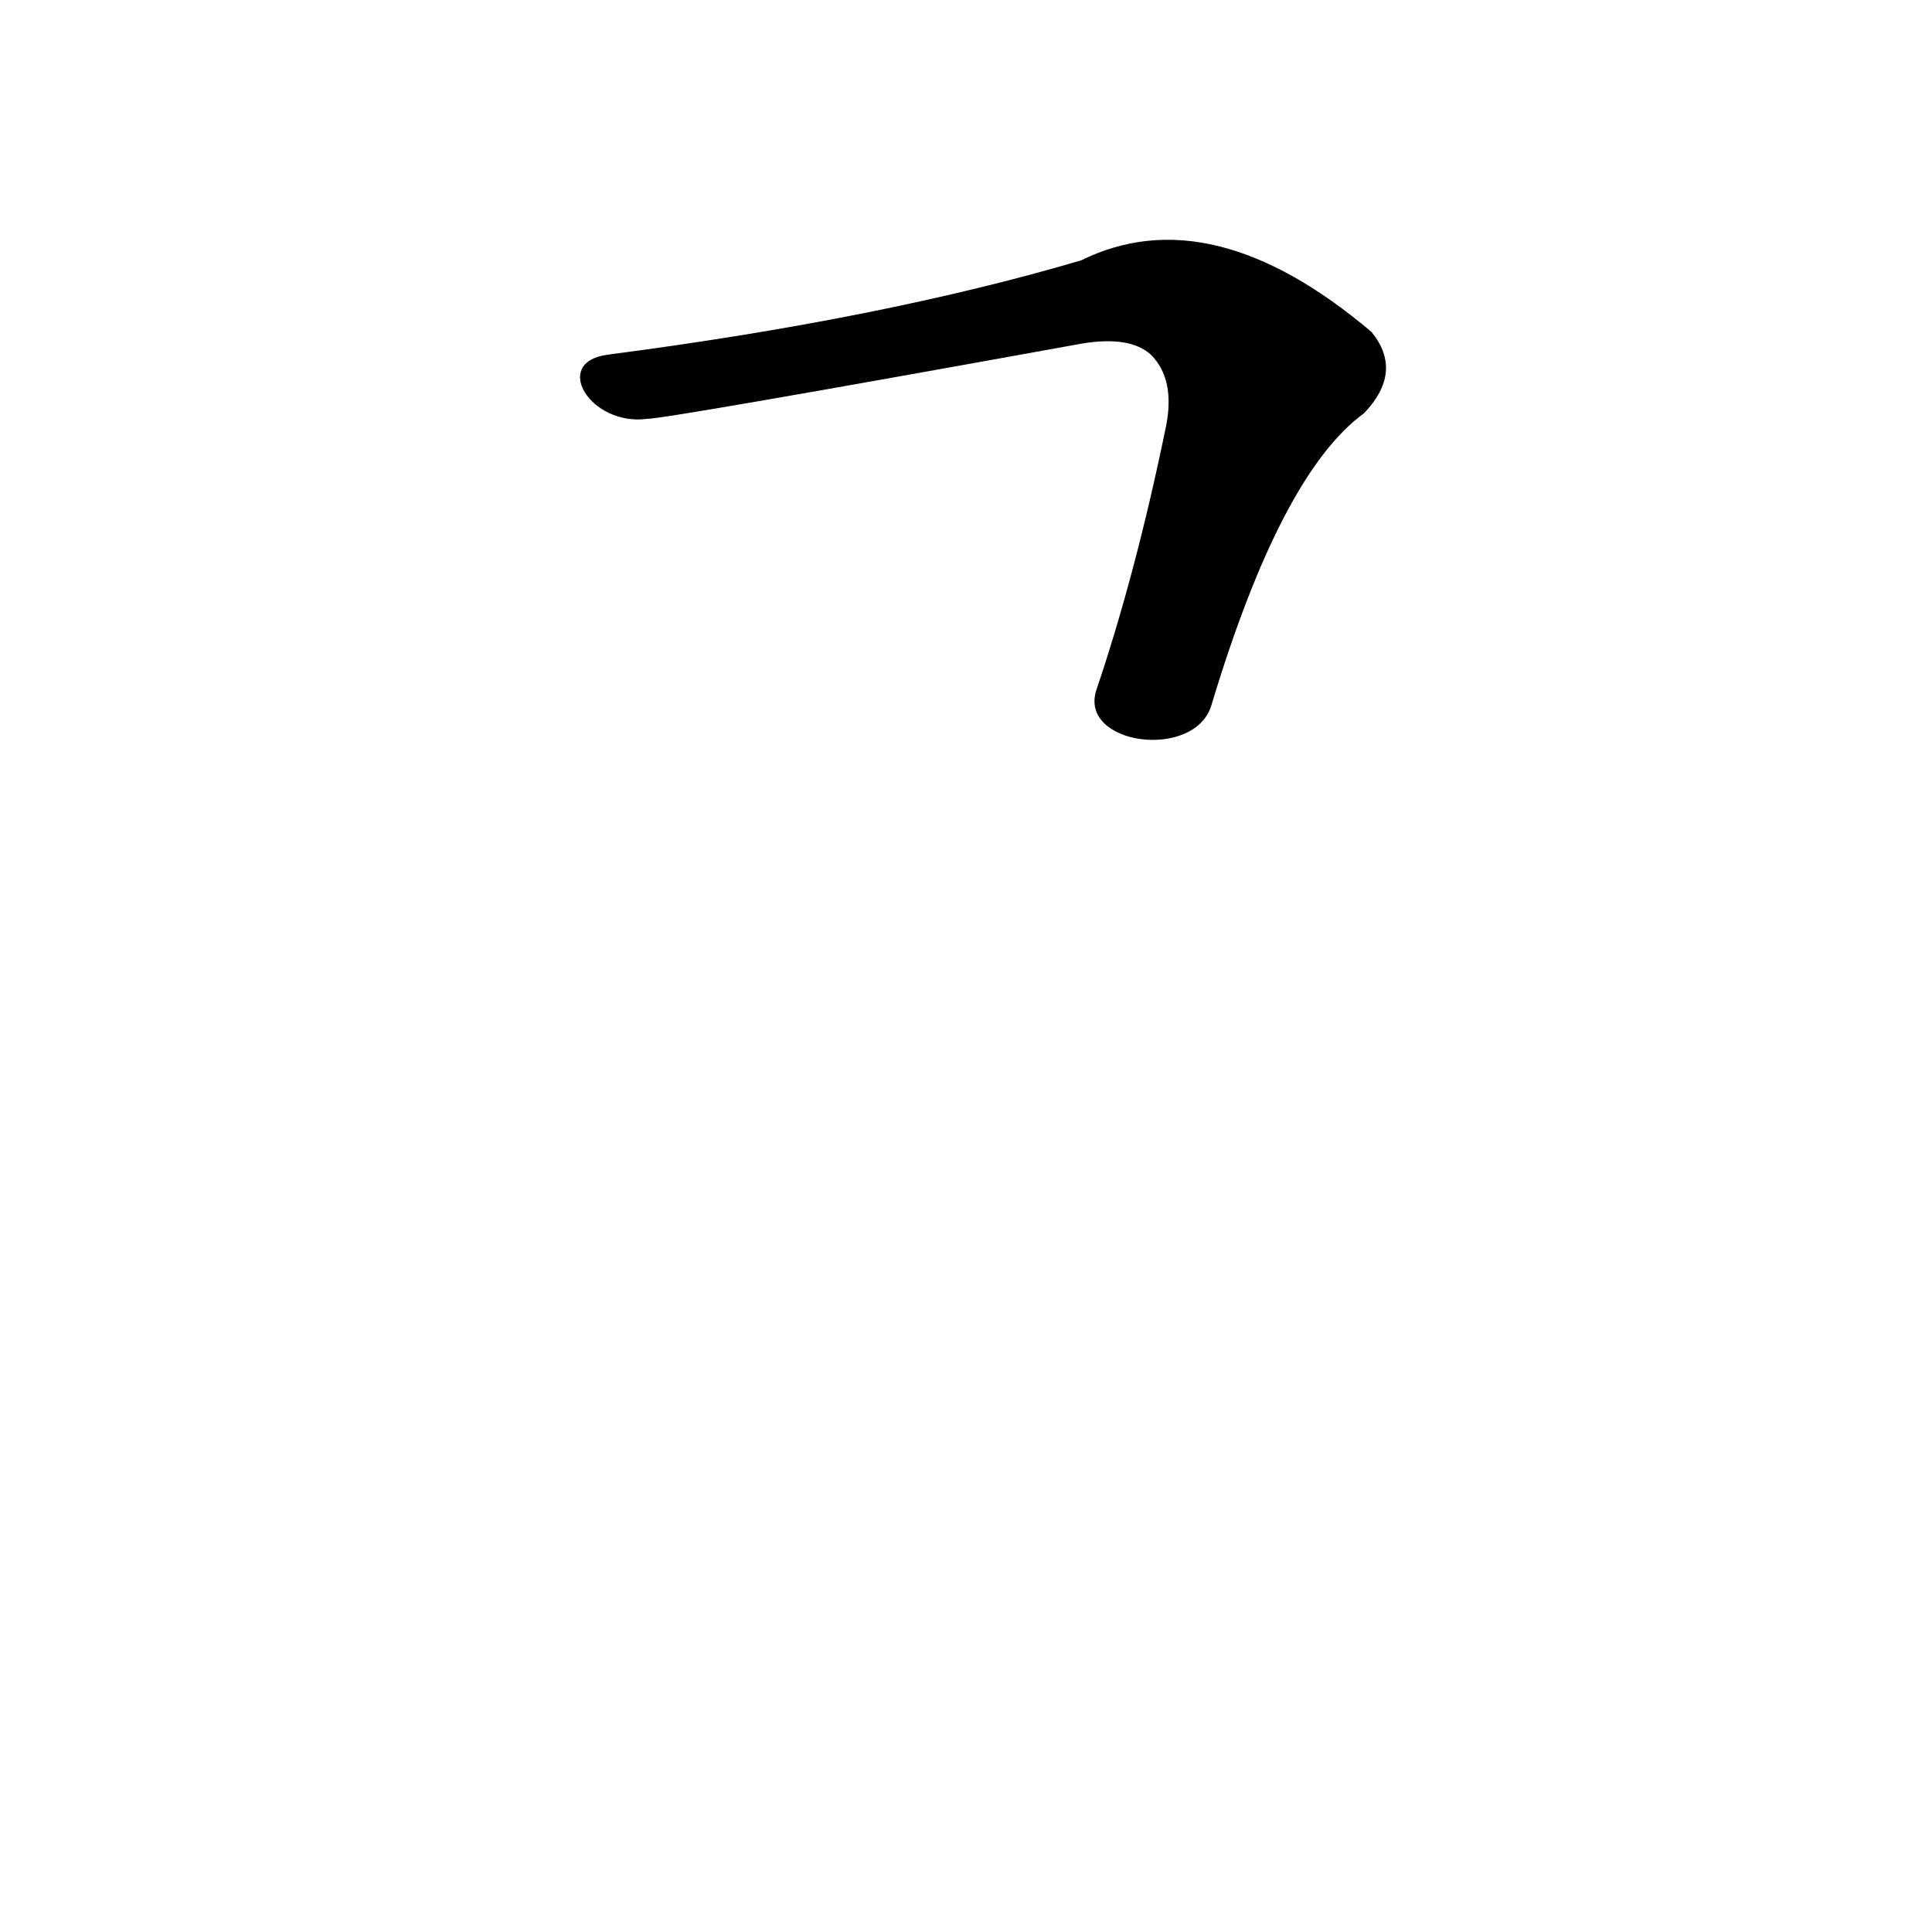 <?xml version='1.0' encoding='utf-8'?>
<svg xmlns="http://www.w3.org/2000/svg" version="1.1" viewBox="0 0 1024 1024"><g transform="scale(1, -1) translate(0, -900)"><path d="M 642 526 Q 679 649 723 681 Q 744 703 727 724 Q 642 796 573 762 Q 468 731 322 712 C 292 708 313 674 343 678 Q 353 678 574 718 Q 599 722 610 712 Q 623 699 618 674 Q 602 596 581 534 C 572 505 633 497 642 526 Z" fill="black" /></g></svg>